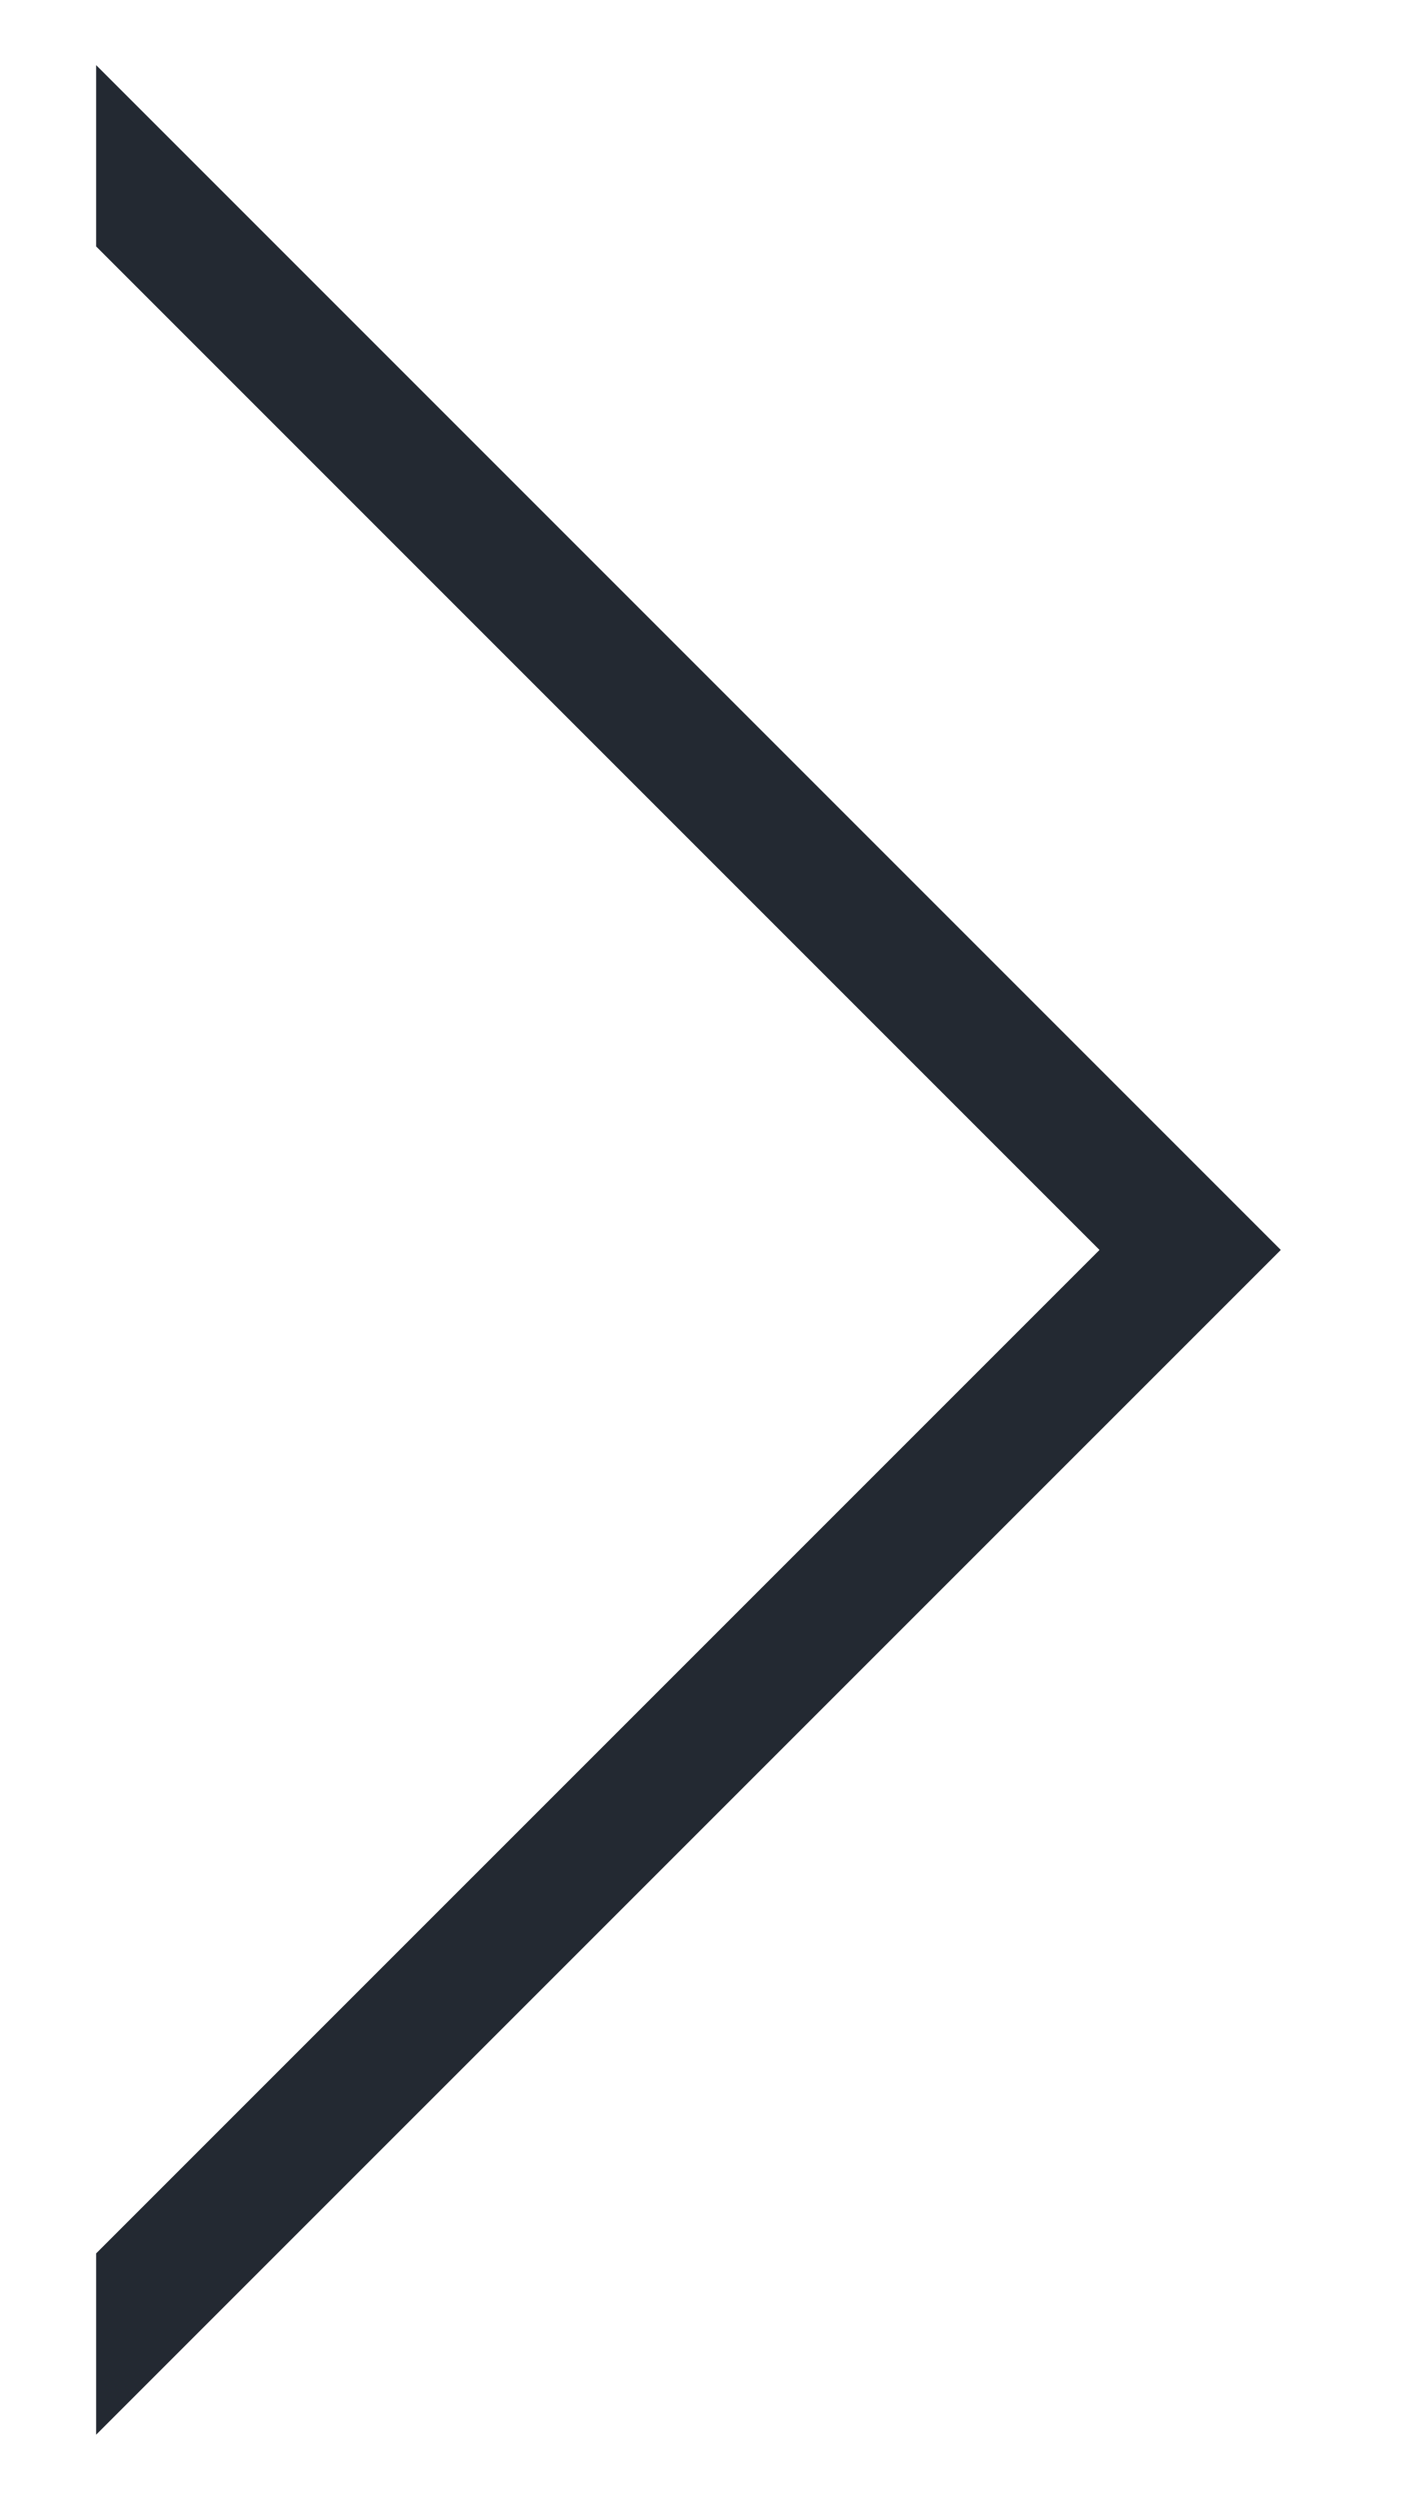 <svg xmlns="http://www.w3.org/2000/svg" width="22" height="39" viewBox="0 0 22 39"><defs><clipPath id="yfzza"><path fill="#fff" d="M1.5 1.016L19.984 19.5 1.5 37.983"/></clipPath></defs><g><g><path fill="none" stroke="#232932" stroke-miterlimit="20" stroke-width="4" d="M1.5 1.016v0L19.984 19.5v0L1.5 37.983v0" clip-path="url(&quot;#yfzza&quot;)"/></g></g></svg>